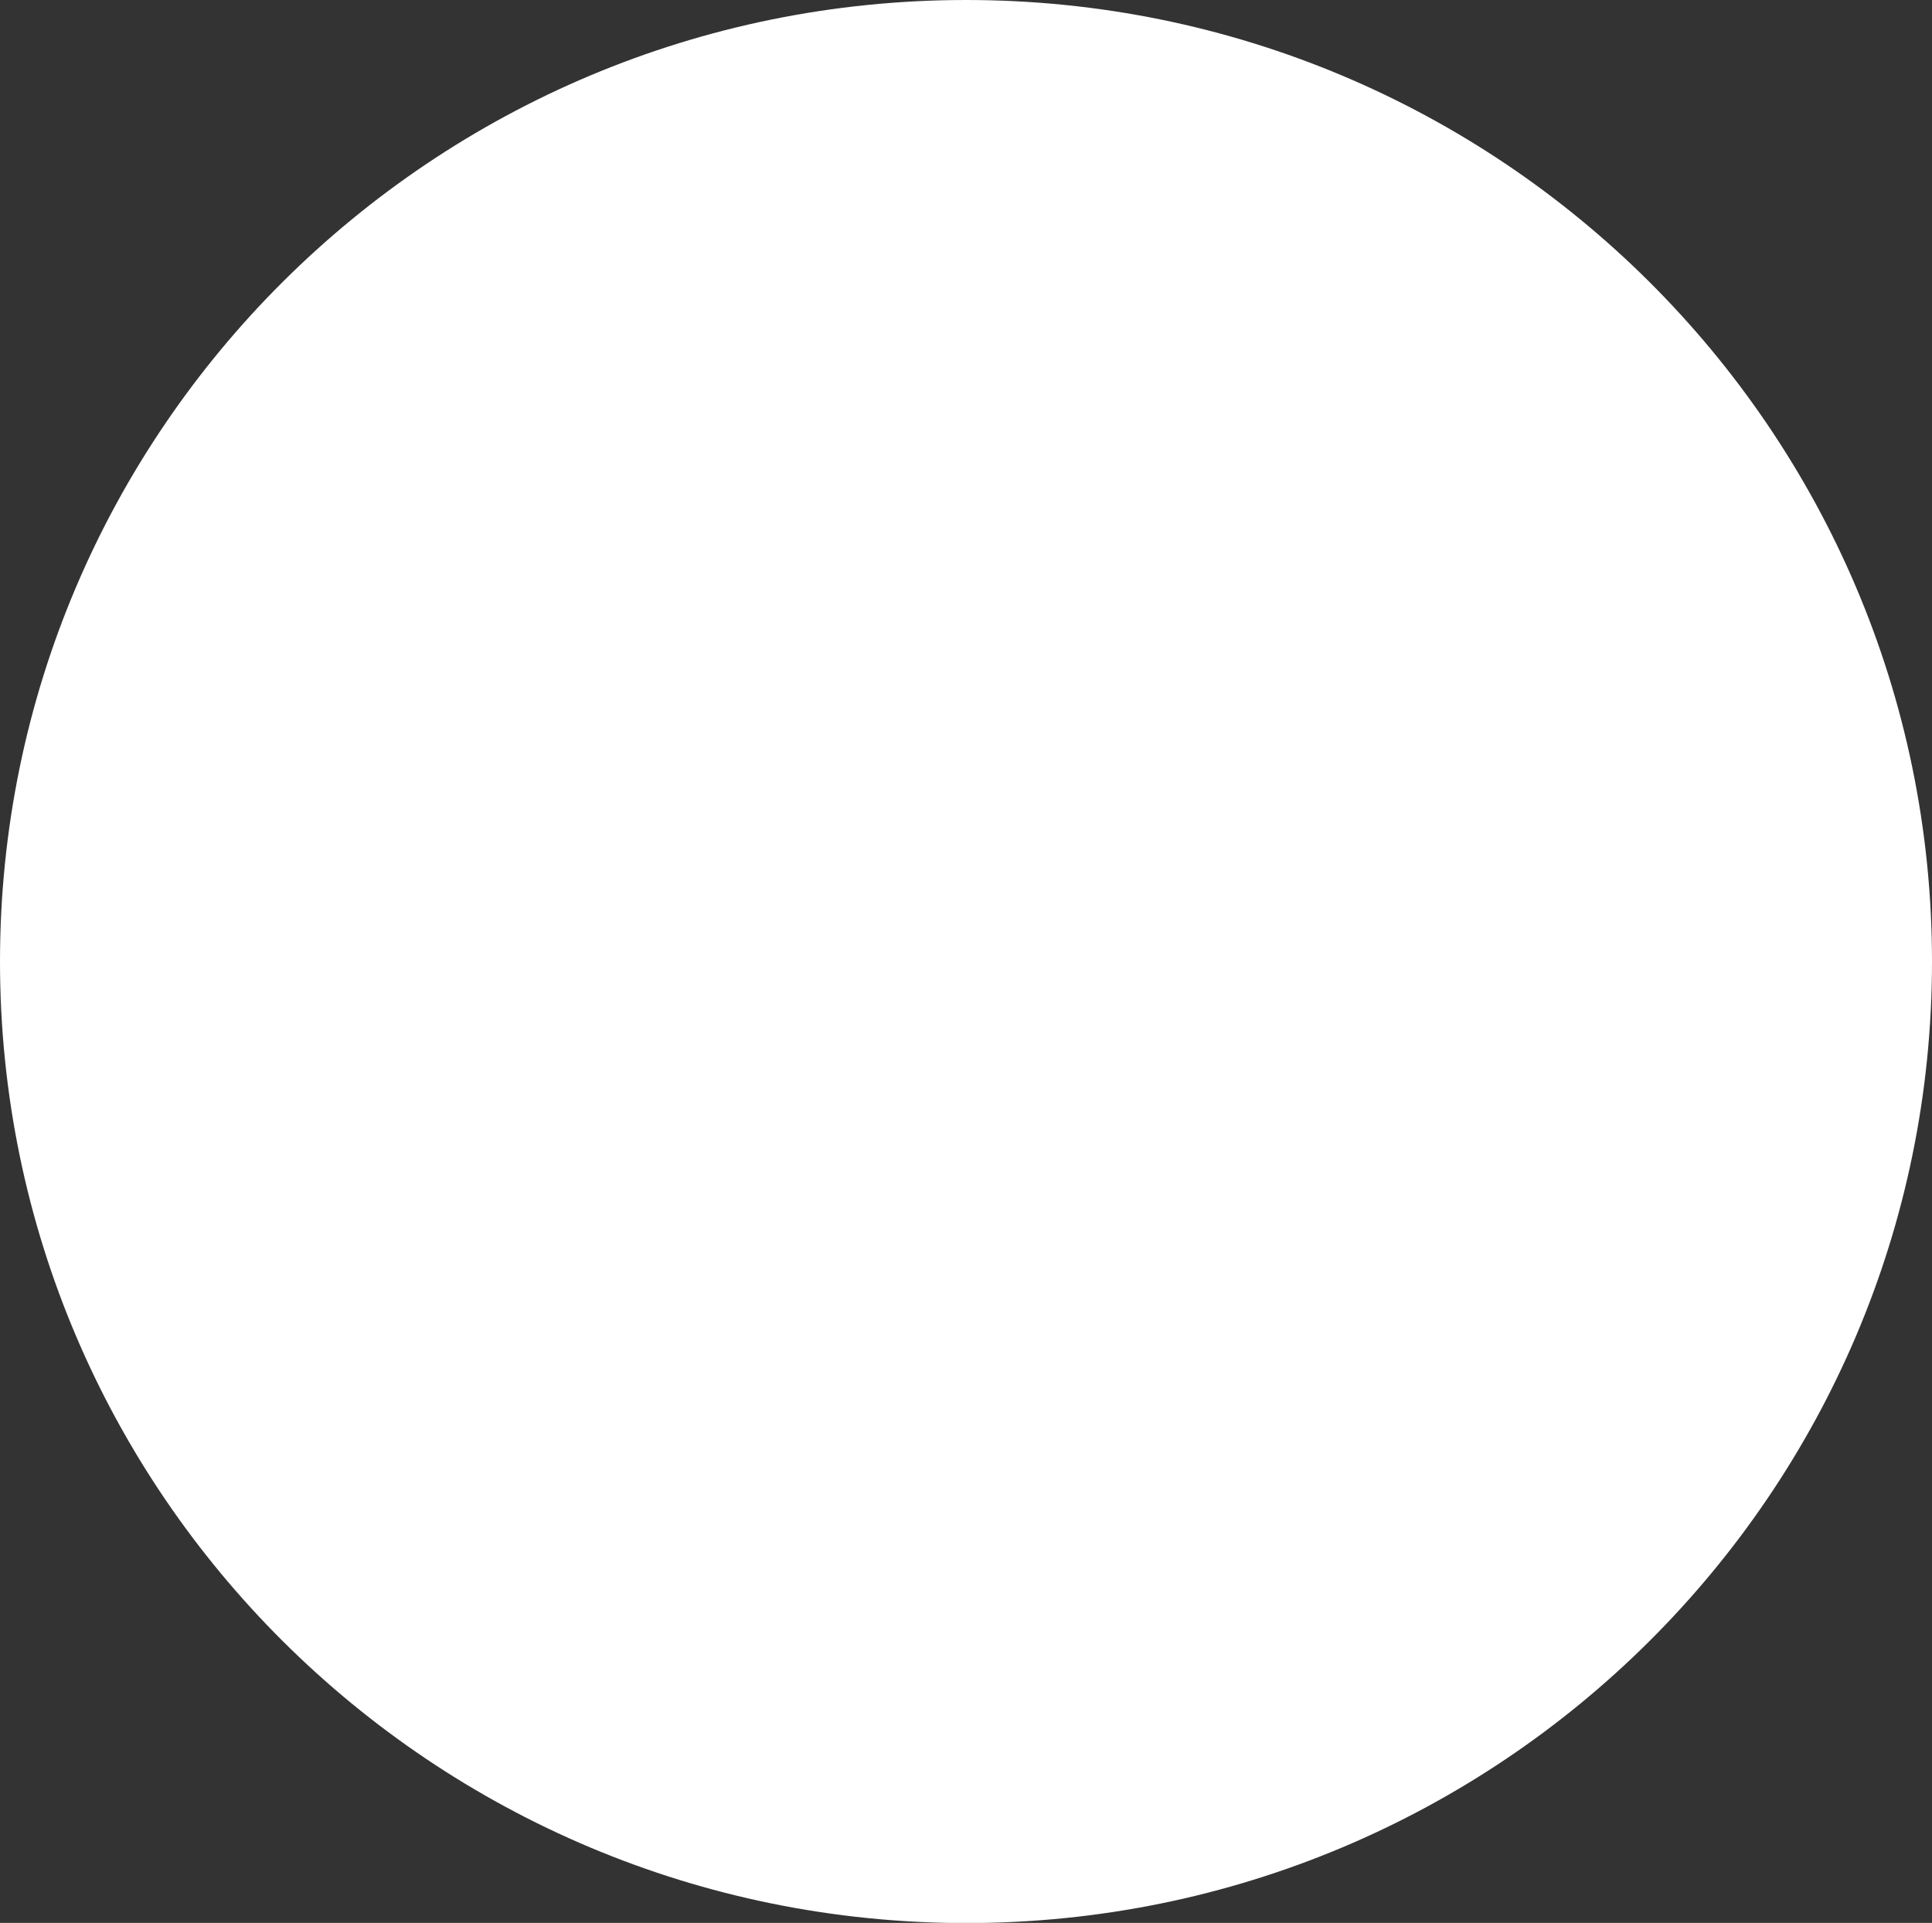 <?xml version="1.0" encoding="utf-8"?>
<!-- Generator: Adobe Illustrator 16.0.0, SVG Export Plug-In . SVG Version: 6.00 Build 0)  -->
<!DOCTYPE svg PUBLIC "-//W3C//DTD SVG 1.1//EN" "http://www.w3.org/Graphics/SVG/1.1/DTD/svg11.dtd">
<svg version="1.1" id="Layer_1" xmlns="http://www.w3.org/2000/svg" xmlns:xlink="http://www.w3.org/1999/xlink" x="0px" y="0px"
	 width="10.75px" height="10.702px" viewBox="0 0 10.75 10.702" enable-background="new 0 0 10.75 10.702" xml:space="preserve">
<rect x="0" y="0" width="10.75" height="10.702" fill="#333333" stroke="none"/>
<path fill="#FFFFFF" d="M10.75,5.352c0,2.955-2.406,5.351-5.374,5.351C2.407,10.702,0,8.307,0,5.352C0,2.396,2.407,0,5.376,0
	C8.344,0,10.75,2.396,10.75,5.352"/>
</svg>
